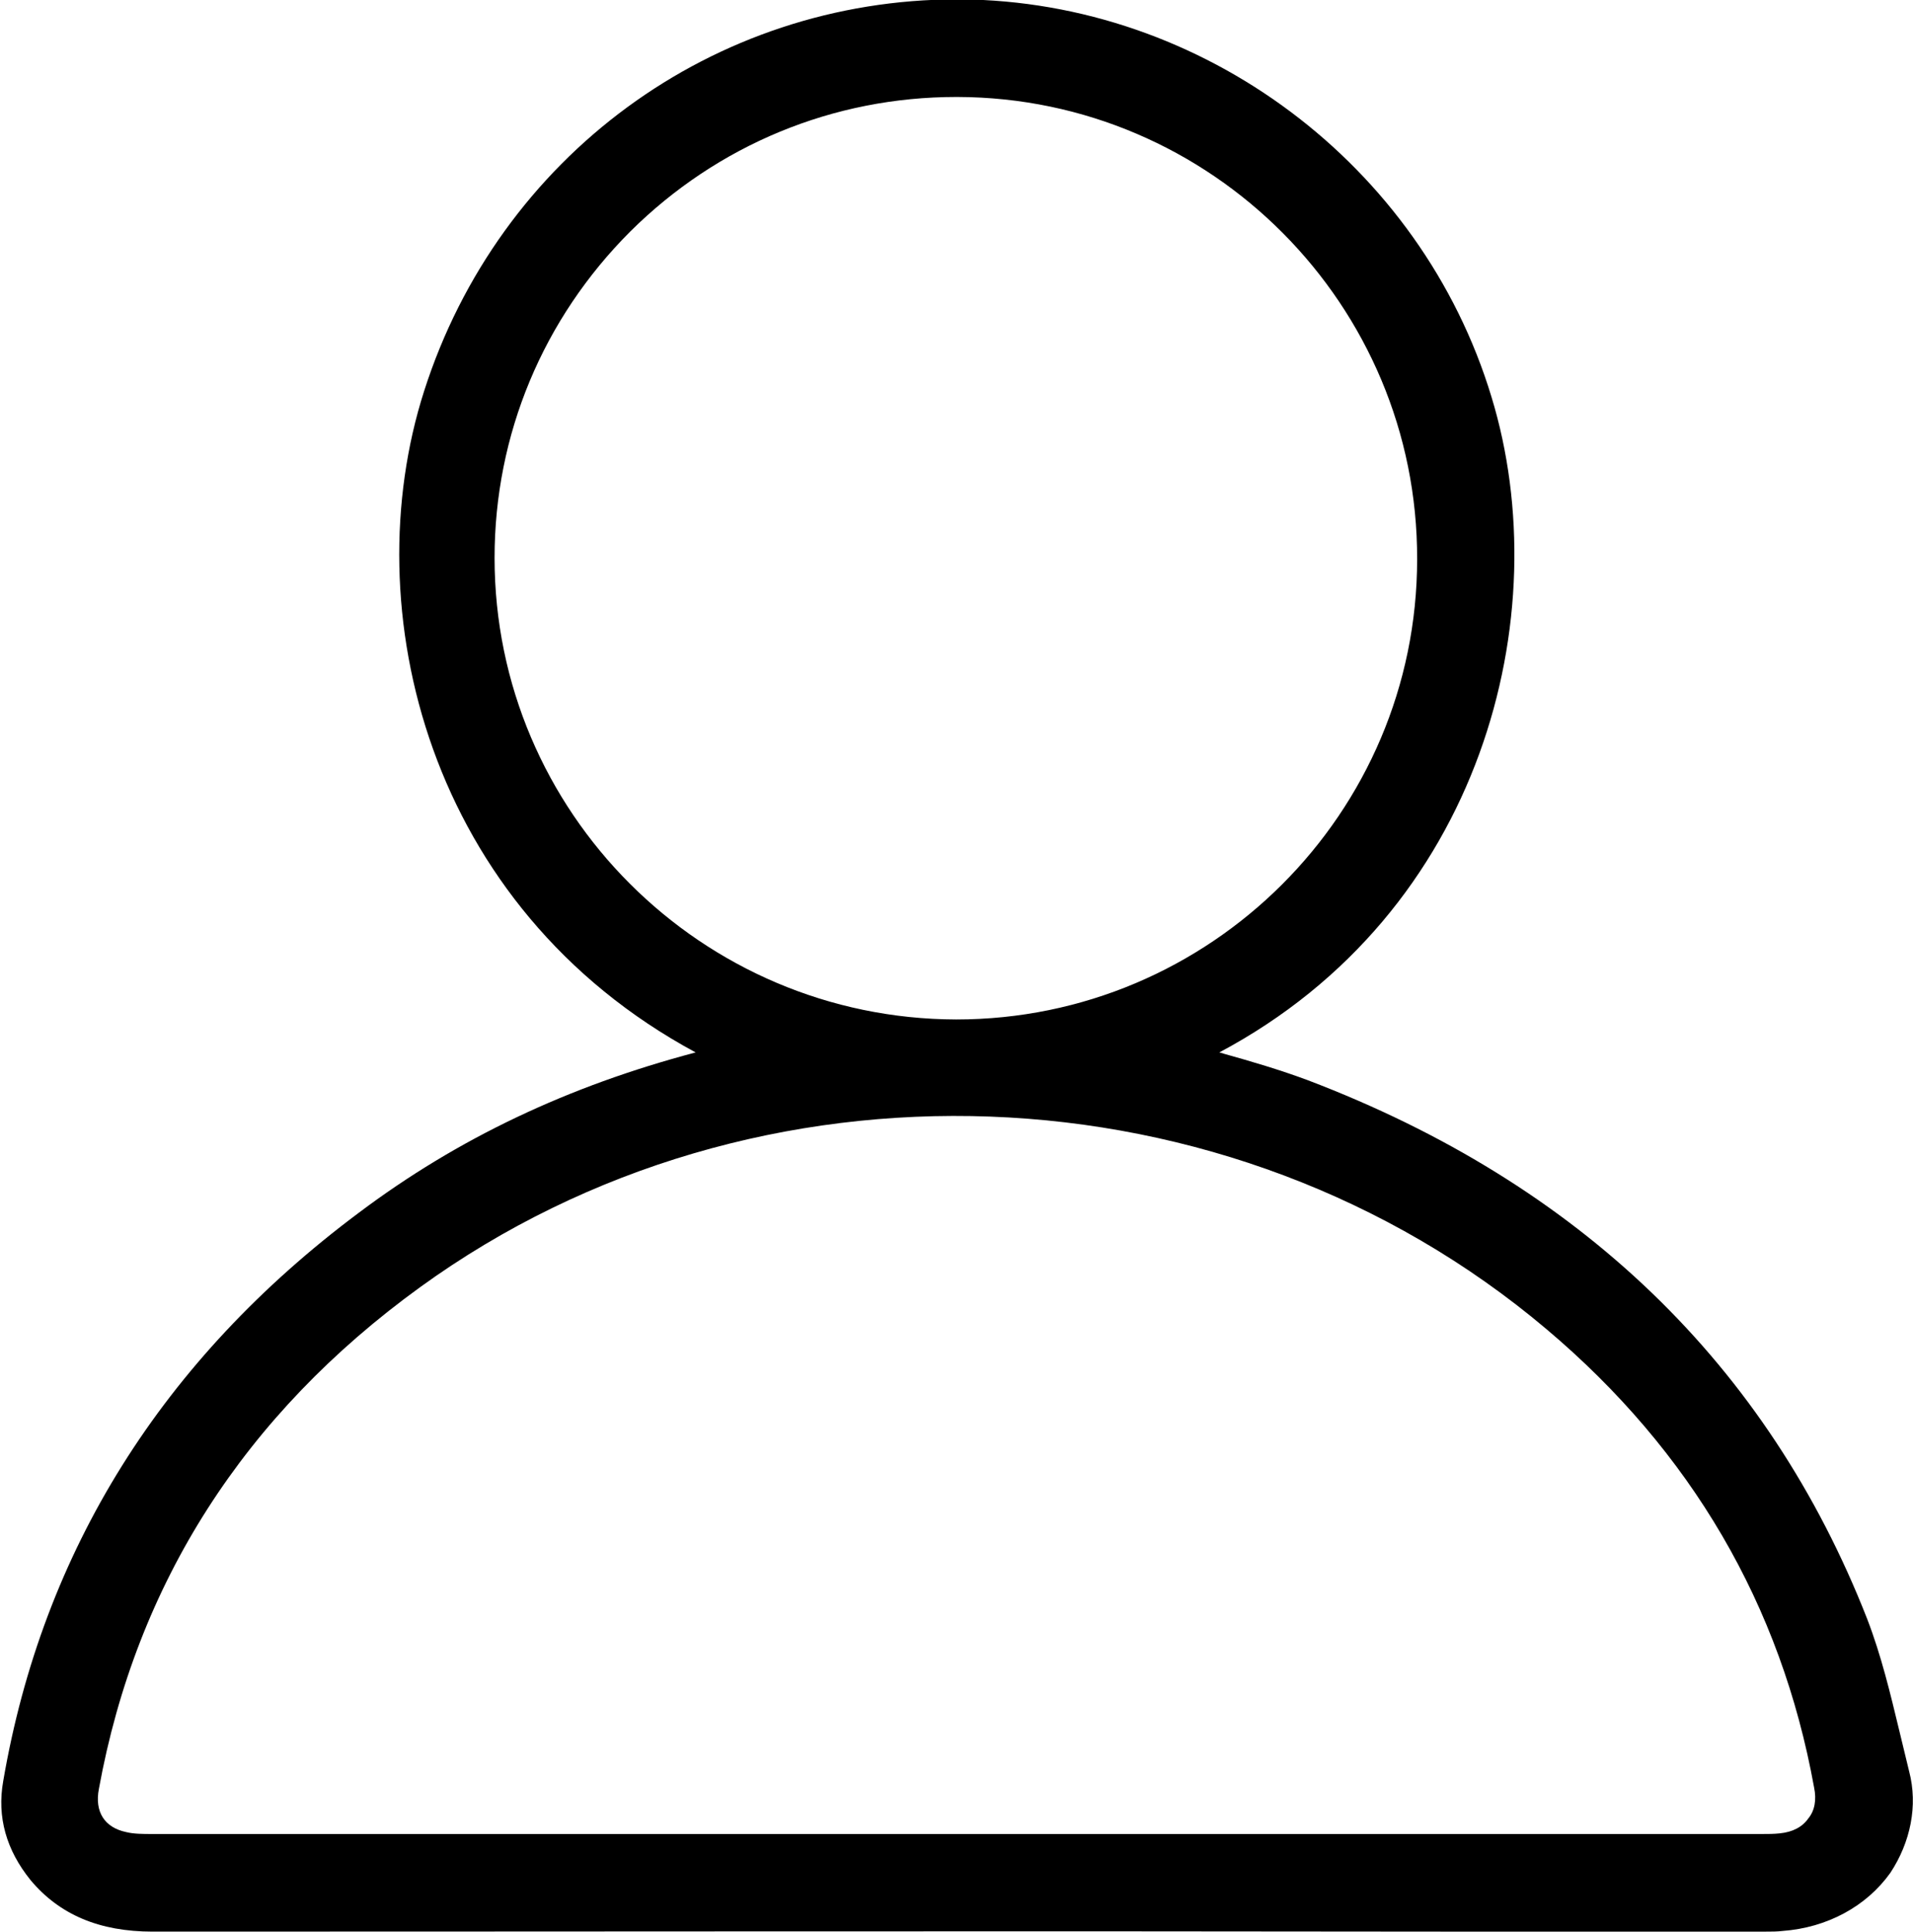 <?xml version="1.0" encoding="utf-8"?>
<!-- Generator: Adobe Illustrator 26.5.0, SVG Export Plug-In . SVG Version: 6.00 Build 0)  -->
<svg version="1.1" id="Capa_1" xmlns="http://www.w3.org/2000/svg" xmlns:xlink="http://www.w3.org/1999/xlink" x="0px" y="0px"
	 viewBox="0 0 29.59 29.88" style="enable-background:new 0 0 29.59 29.88;" xml:space="preserve">
<path d="M29.53,27.4c-0.05-0.21-0.1-0.41-0.15-0.62c-0.14-0.58-0.28-1.17-0.5-1.74c-1.54-3.93-4.45-6.73-8.65-8.33
	c-0.43-0.16-0.87-0.29-1.3-0.41c-0.02-0.01-0.04-0.01-0.07-0.02c4.08-2.17,5.24-6.77,4.21-10.14c-1.09-3.6-4.47-6.12-8.21-6.15
	c-0.02,0-0.04,0-0.05,0c-3.78,0-7.09,2.43-8.25,6.06c-1.08,3.37,0.05,7.99,4.2,10.23c-1.97,0.52-3.68,1.33-5.21,2.48
	c-3.04,2.27-4.89,5.23-5.5,8.79c-0.1,0.56,0.05,1.07,0.42,1.53c0.45,0.54,1.07,0.8,1.89,0.8c6.64,0,13.28-0.01,19.92,0h5.04
	c0.08,0,0.17,0,0.25-0.01c0.69-0.05,1.3-0.38,1.67-0.9C29.55,28.5,29.67,27.93,29.53,27.4z M14.79,15.77
	C14.79,15.77,14.78,15.77,14.79,15.77c-3.94-0.01-7.14-3.21-7.14-7.14c0-1.91,0.75-3.7,2.1-5.05c1.35-1.34,3.14-2.08,5.04-2.08
	c0.01,0,0.01,0,0.02,0c3.93,0.01,7.12,3.22,7.11,7.15C21.92,12.58,18.72,15.77,14.79,15.77z M1.53,27.67
	c0.58-3.18,2.25-5.79,4.97-7.76c5.19-3.76,12.52-3.49,17.42,0.65c2.24,1.89,3.63,4.27,4.14,7.09c0.04,0.19,0.01,0.36-0.09,0.48
	c-0.09,0.13-0.24,0.21-0.44,0.23c-0.09,0.01-0.19,0.01-0.28,0.01l-0.09,0l-8.26,0l-16.54,0c-0.15,0-0.29,0-0.41-0.03
	C1.62,28.27,1.46,28.03,1.53,27.67z"/>
</svg>
